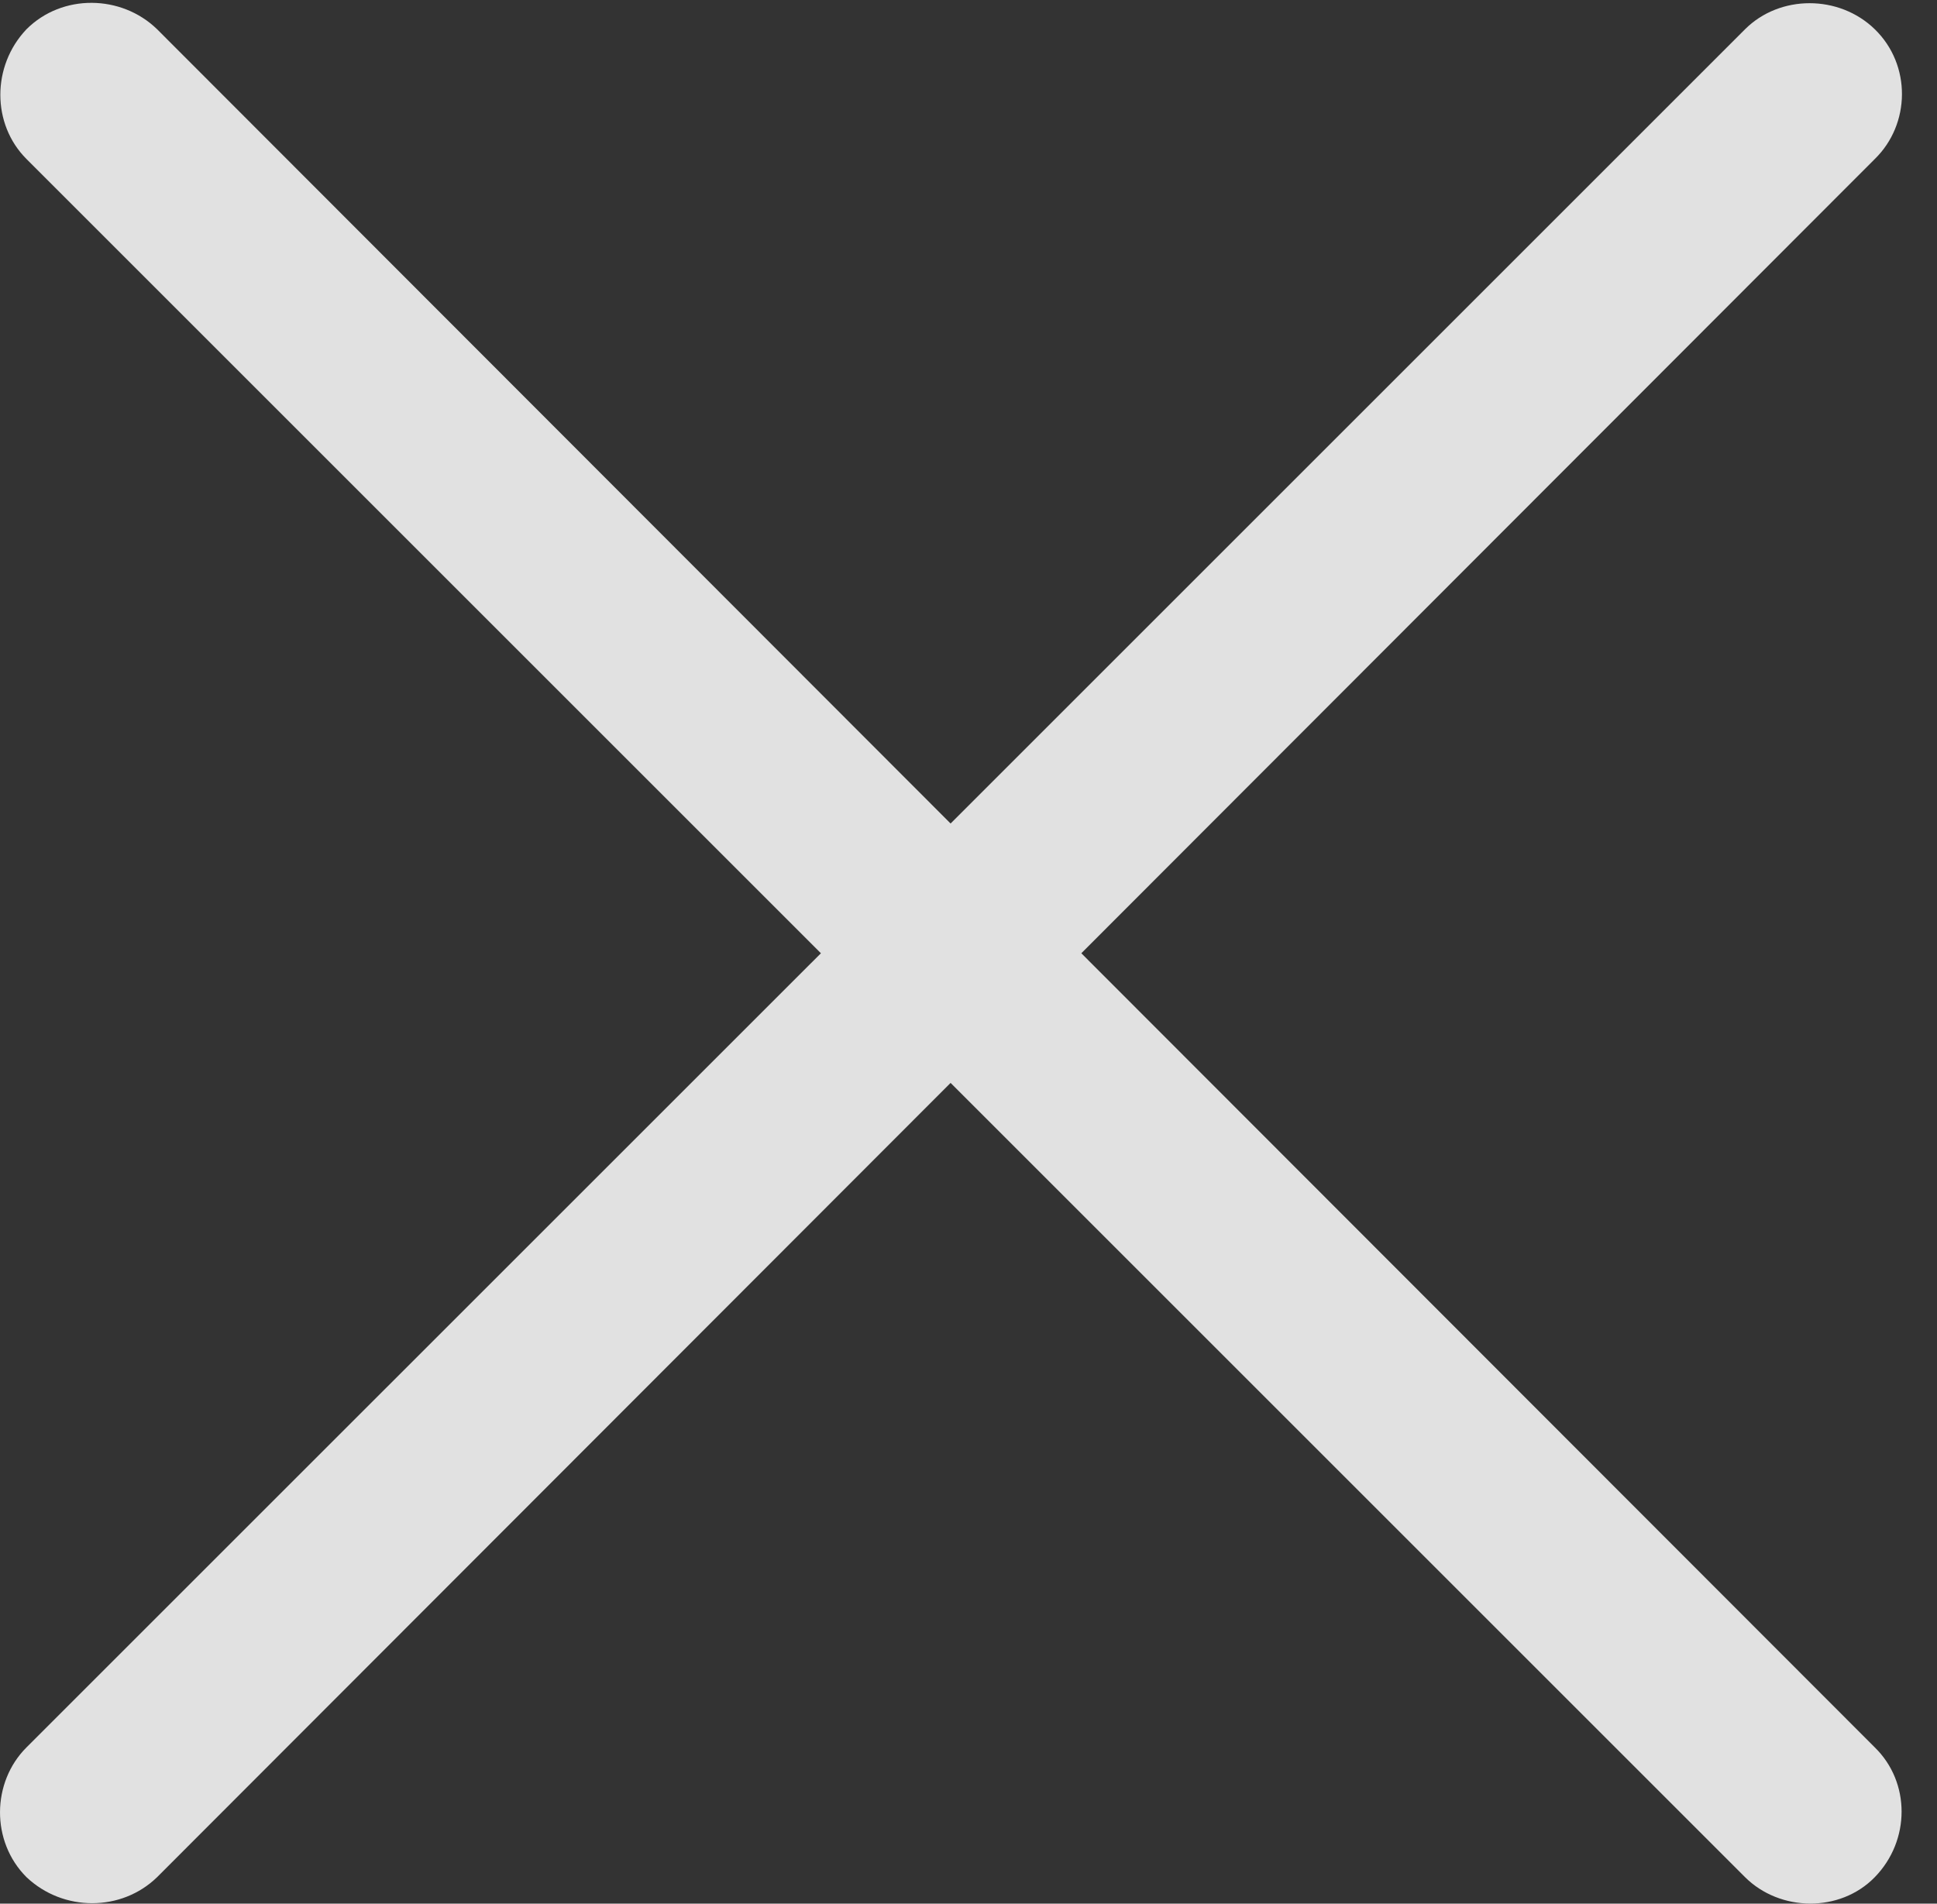 <?xml version="1.0" encoding="UTF-8"?>
<!--Generator: Apple Native CoreSVG 232.5-->
<!DOCTYPE svg
PUBLIC "-//W3C//DTD SVG 1.1//EN"
       "http://www.w3.org/Graphics/SVG/1.1/DTD/svg11.dtd">
<svg version="1.1" xmlns="http://www.w3.org/2000/svg" xmlns:xlink="http://www.w3.org/1999/xlink" width="20.12" height="19.778">
 <rect width="100%" height="100%" fill="#333333" stroke="none"/>
 <g>
  <rect height="19.778" opacity="0" width="20.12" x="0" y="0"/>
  <path d="M0.275 19.503C0.656 19.864 1.261 19.864 1.632 19.503L9.874 11.251L18.126 19.503C18.488 19.864 19.113 19.874 19.474 19.503C19.845 19.122 19.845 18.517 19.474 18.155L11.232 9.904L19.474 1.652C19.845 1.29 19.855 0.675 19.474 0.304C19.103-0.057 18.488-0.057 18.126 0.304L9.874 8.556L1.632 0.304C1.261-0.057 0.646-0.067 0.275 0.304C-0.087 0.685-0.087 1.29 0.275 1.652L8.527 9.904L0.275 18.155C-0.087 18.517-0.096 19.132 0.275 19.503Z" fill="#ffffff" fill-opacity="0.85"/>
 </g>
</svg>
